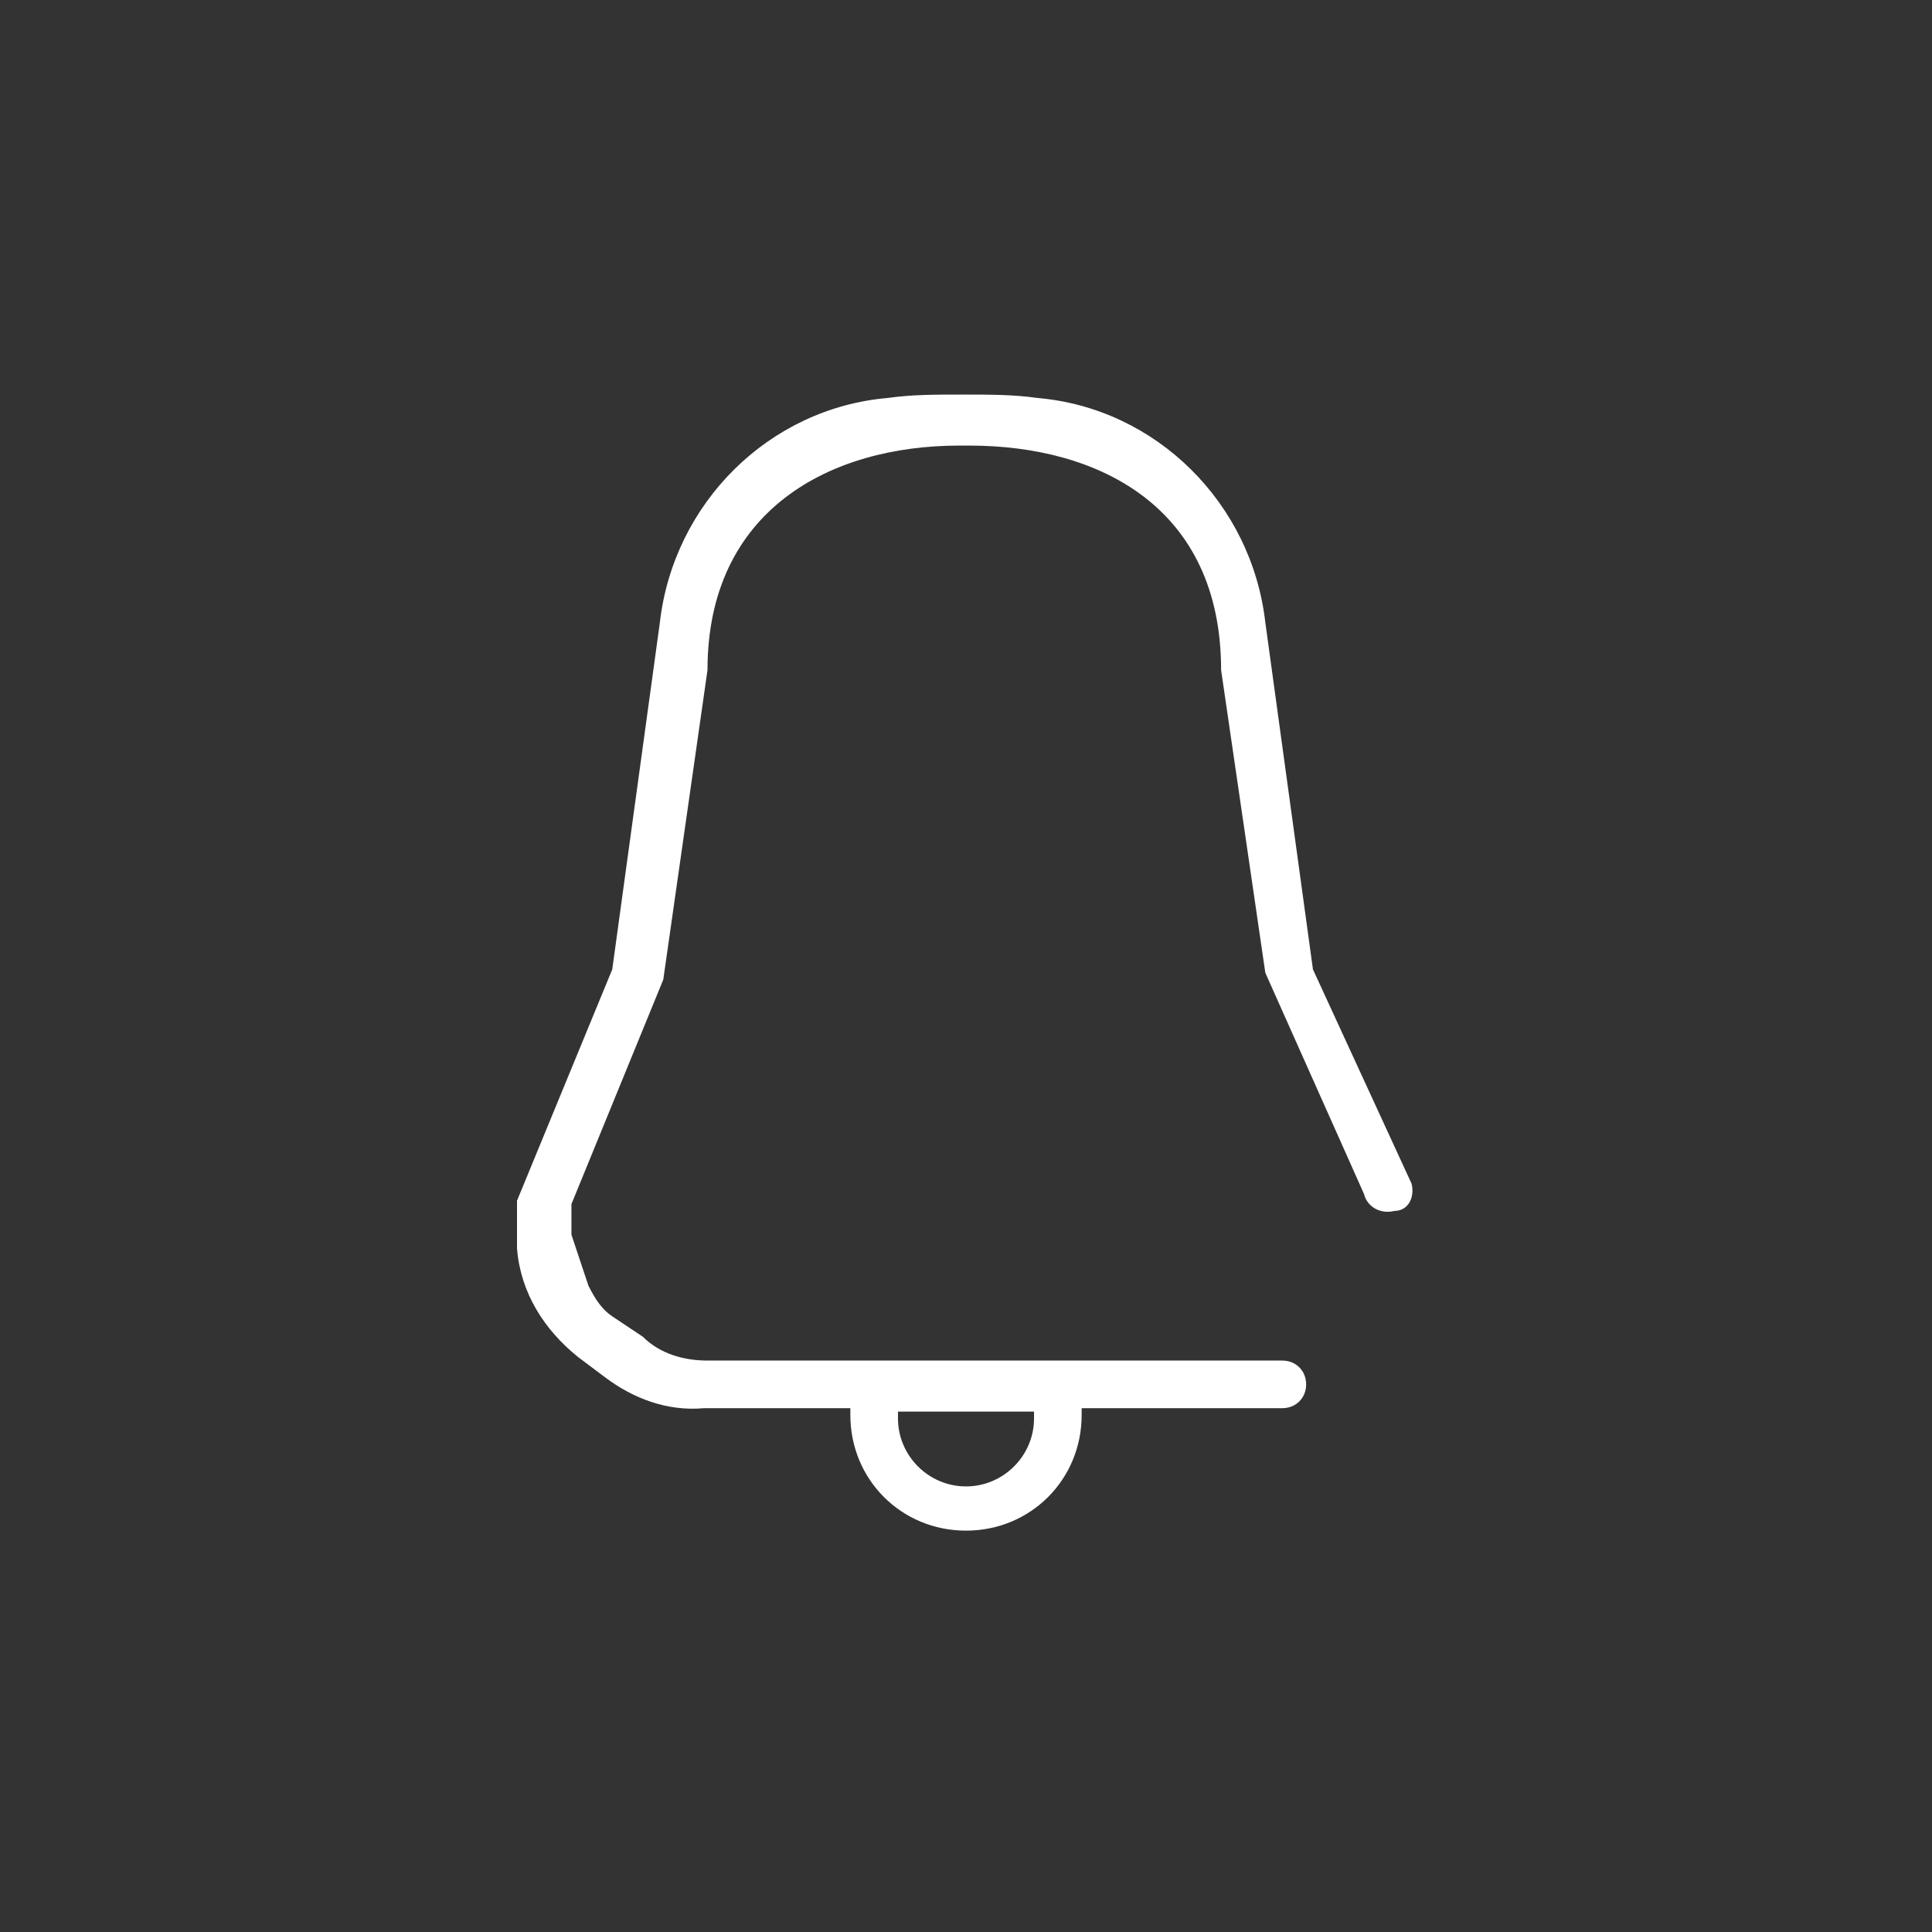<?xml version="1.0" encoding="utf-8"?>
<!-- Generator: Adobe Illustrator 27.4.0, SVG Export Plug-In . SVG Version: 6.00 Build 0)  -->
<svg version="1.2" baseProfile="tiny" id="Livello_1"
	 xmlns="http://www.w3.org/2000/svg" xmlns:xlink="http://www.w3.org/1999/xlink" x="0px" y="0px" viewBox="0 0 56.8 56.8"
	 overflow="visible" xml:space="preserve">
<rect x="0" y="0" width="56.8" height="56.8" fill="#333333" stroke="none"/>
<path fill="#ffffff" d="M41.5,34.8C41.5,34.8,41.5,34.8,41.5,34.8l-2.9-6.3l-1.4-10.2c-0.4-3.5-3.2-6.3-6.7-6.6
	c-0.7-0.1-1.4-0.1-2.2-0.1c-0.8,0-1.5,0-2.2,0.1c-3.5,0.3-6.3,3.1-6.7,6.6l-1.4,10.2l-2.8,6.8v1.4c0.1,1.3,0.8,2.4,1.8,3.2l0.8,0.6
	c0.8,0.6,1.8,1,2.9,0.9H25c0,0.1,0,0.1,0,0.2c0,1.9,1.5,3.4,3.4,3.4s3.4-1.5,3.4-3.4c0-0.1,0-0.1,0-0.2h5.9c0.4,0,0.7-0.3,0.7-0.7
	c0-0.4-0.3-0.7-0.7-0.7H20.8c-0.7,0-1.4-0.2-1.9-0.7L18,38.7c-0.3-0.2-0.5-0.5-0.7-0.9l-0.5-1.5l0-0.9l2.7-6.6l1.3-9.1
	c0-4.7,3.6-6.6,7.4-6.6c0,0,0.1,0,0.1,0c0.1,0,0.1,0,0.2,0c3.8,0,7.4,1.8,7.4,6.6l1.3,8.9l2.9,6.5c0.1,0.4,0.5,0.6,0.9,0.5
	C41.4,35.6,41.6,35.2,41.5,34.8z M30.4,41.7c0,1.1-0.9,2-2,2c-1.1,0-2-0.9-2-2c0-0.1,0-0.1,0-0.2h4C30.4,41.5,30.4,41.6,30.4,41.7z"
	/>
</svg>
